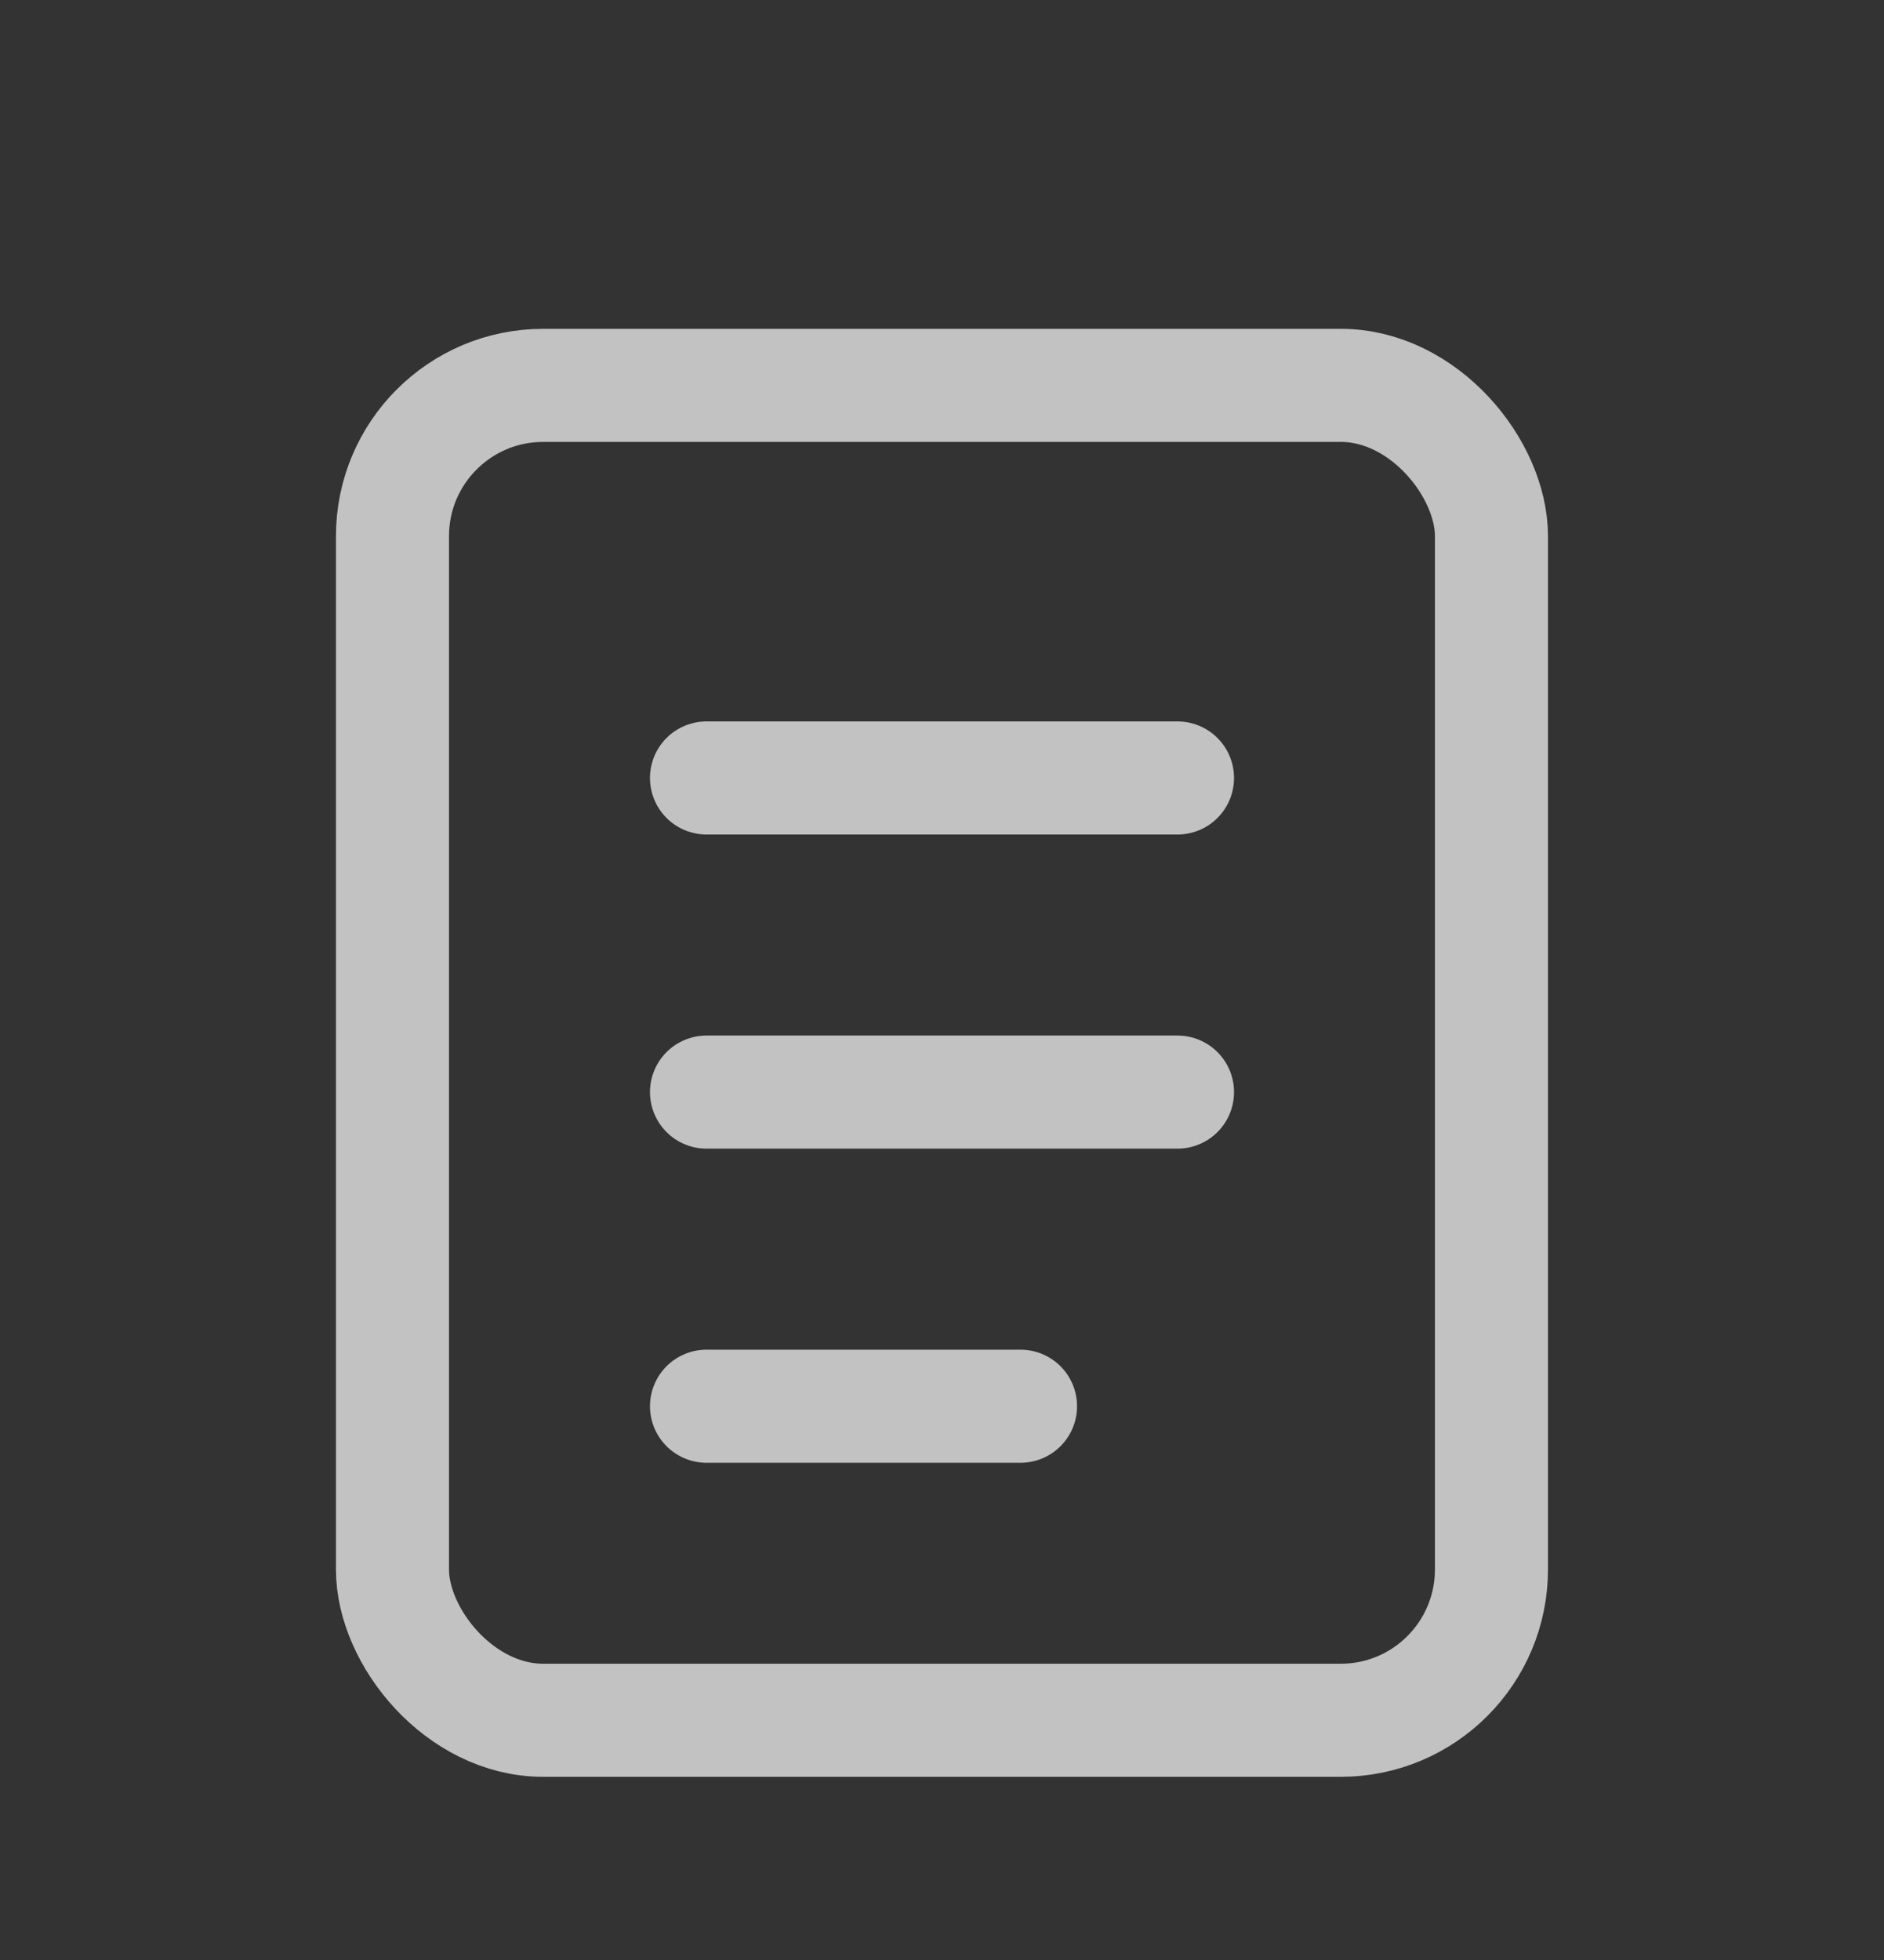 <svg width="25" height="26" viewBox="0 0 25 26" fill="none" xmlns="http://www.w3.org/2000/svg">
<rect x="0" y="0" width="25" height="26" fill="#333333" stroke="none"/>
<rect x="5.208" y="5.112" width="14.583" height="17.708" rx="2" stroke="white" stroke-opacity="0.7" stroke-width="1.5"/>
<path d="M9.375 10.32H15.625" stroke="white" stroke-opacity="0.7" stroke-width="1.5" stroke-linecap="round"/>
<path d="M9.375 14.487H15.625" stroke="white" stroke-opacity="0.7" stroke-width="1.5" stroke-linecap="round"/>
<path d="M9.375 18.654H13.542" stroke="white" stroke-opacity="0.7" stroke-width="1.5" stroke-linecap="round"/>
</svg>
